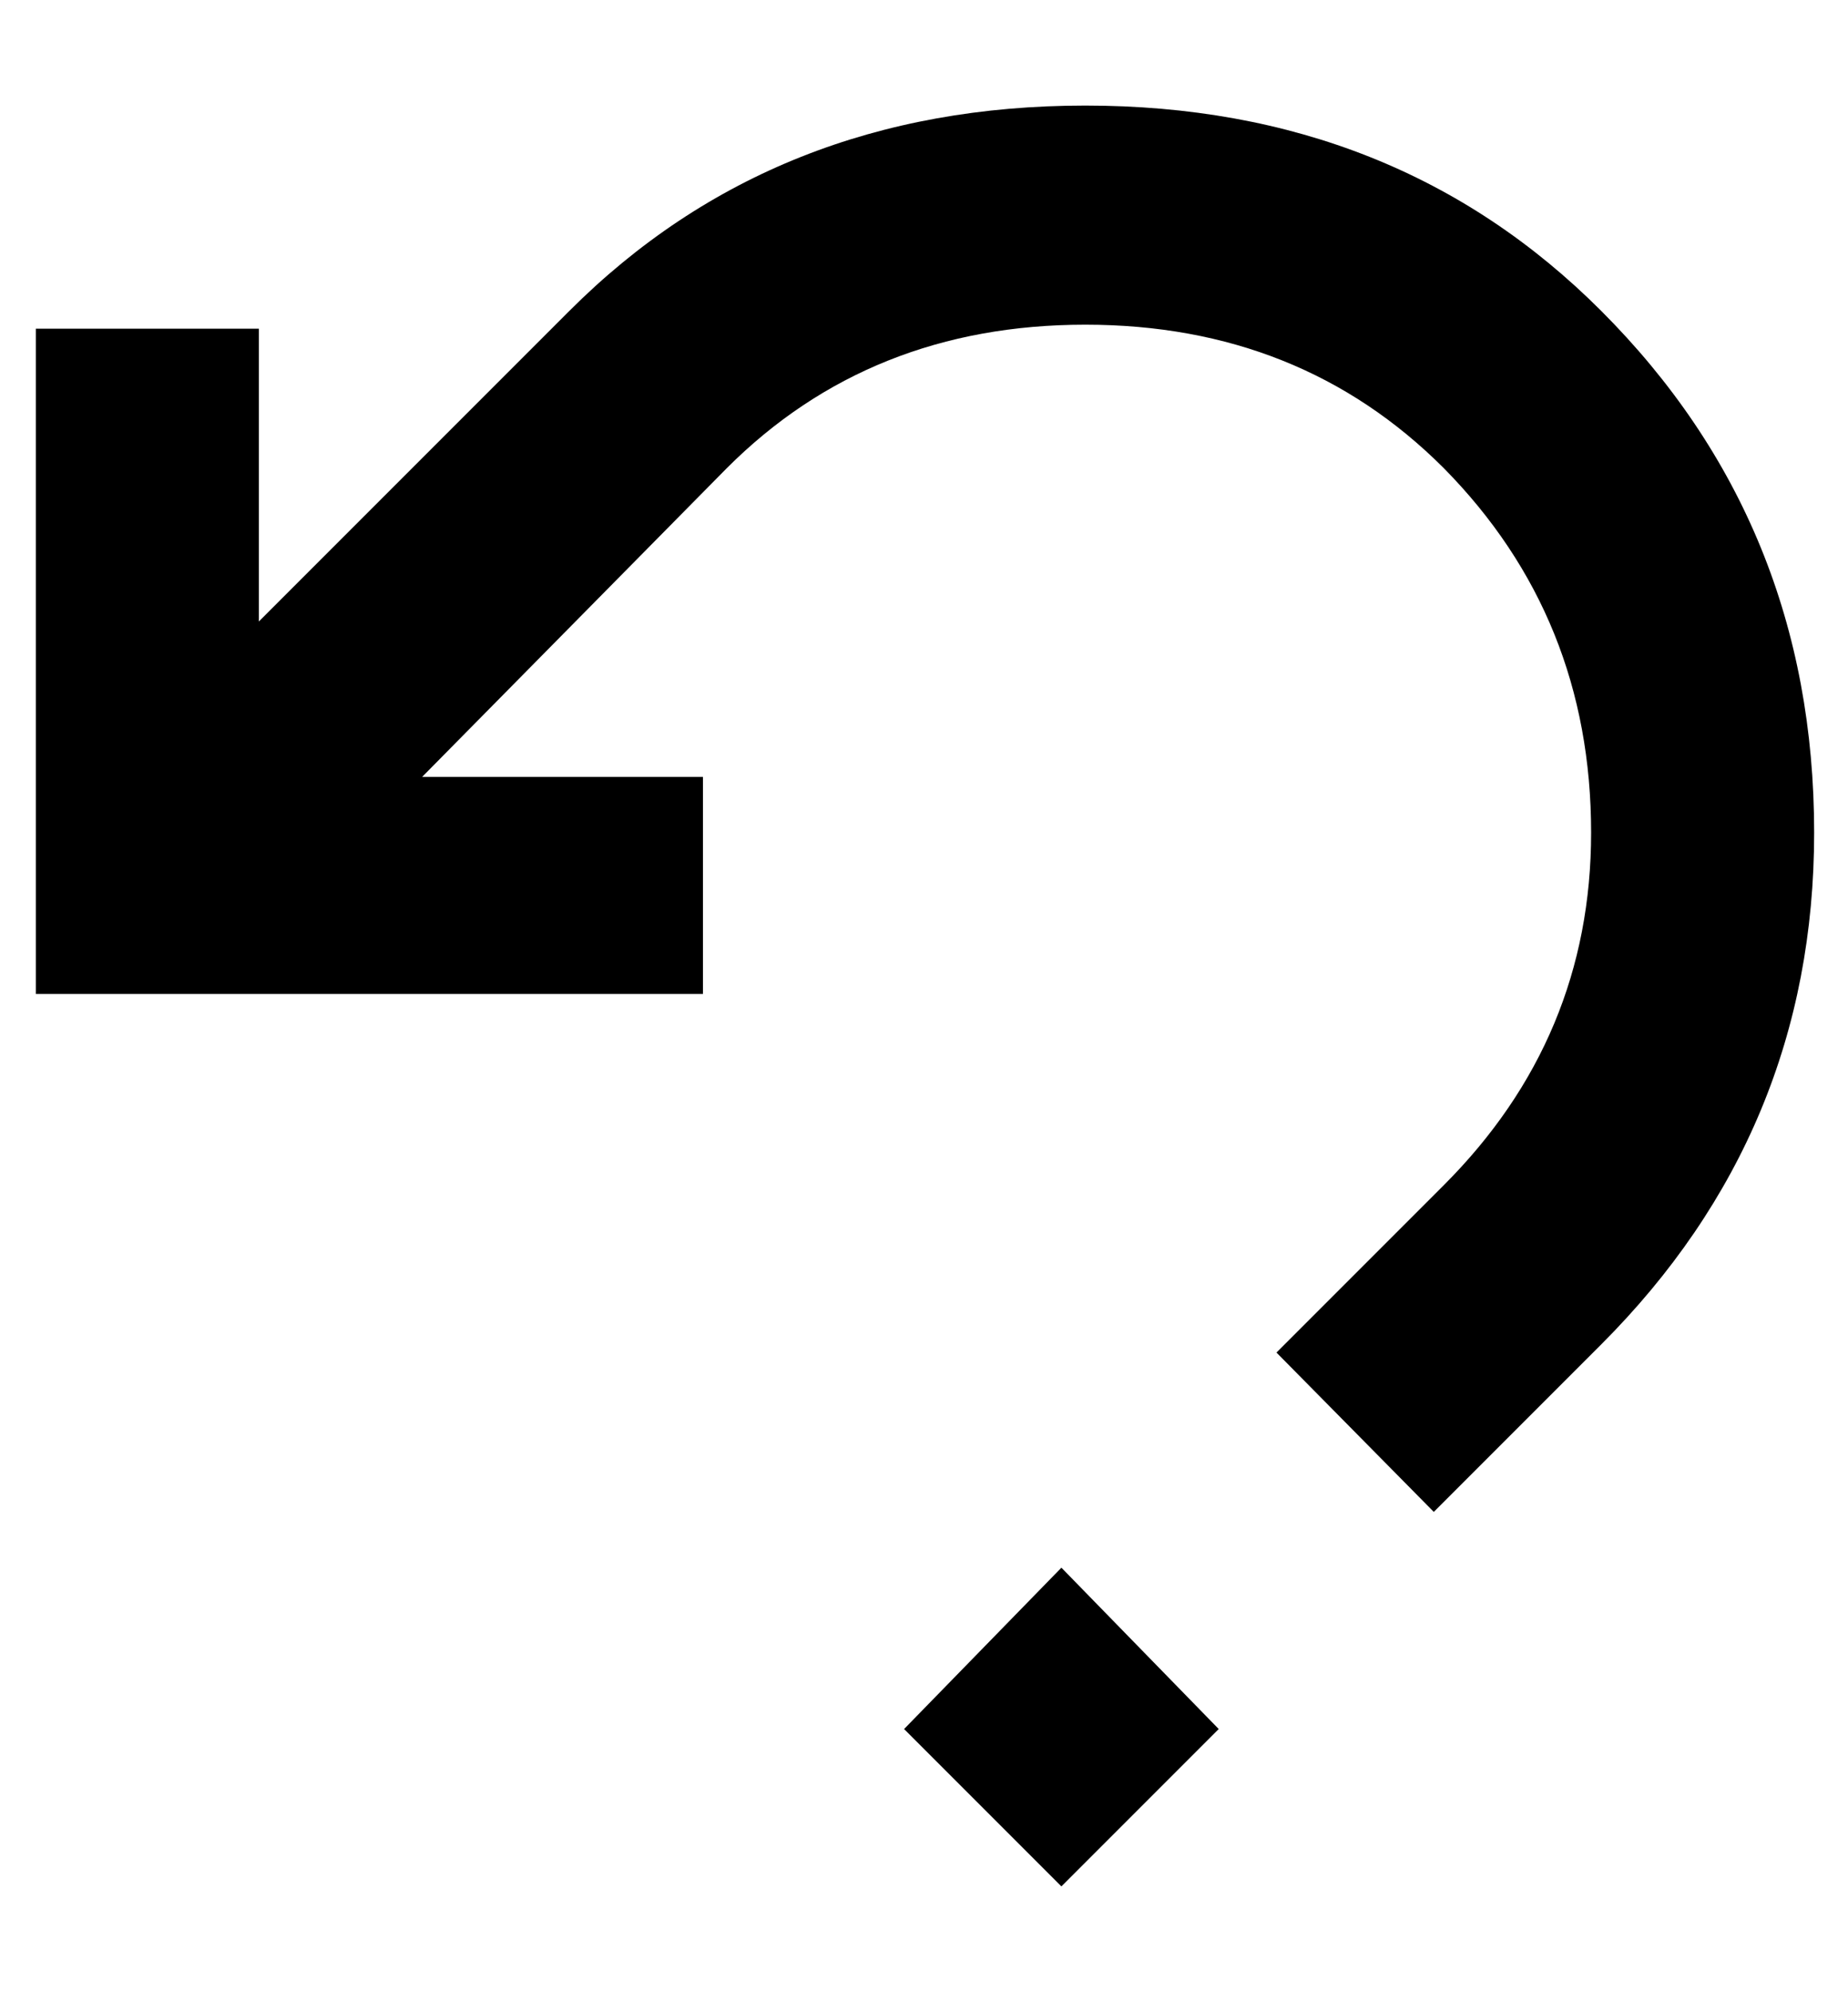 <svg xmlns="http://www.w3.org/2000/svg" viewBox="0 0 928 1000"><path d="M804 156q107 107 107 262 0 150-107 257l-84 84-79-80 84-84q74-74 74-177 0-108-74-183-72-72-180-72t-180 72L212 390h141v109H18V165h112v147l156-156Q389 53 545 53t259 103zM533 947l-79-79 79-81 79 81z"/></svg>